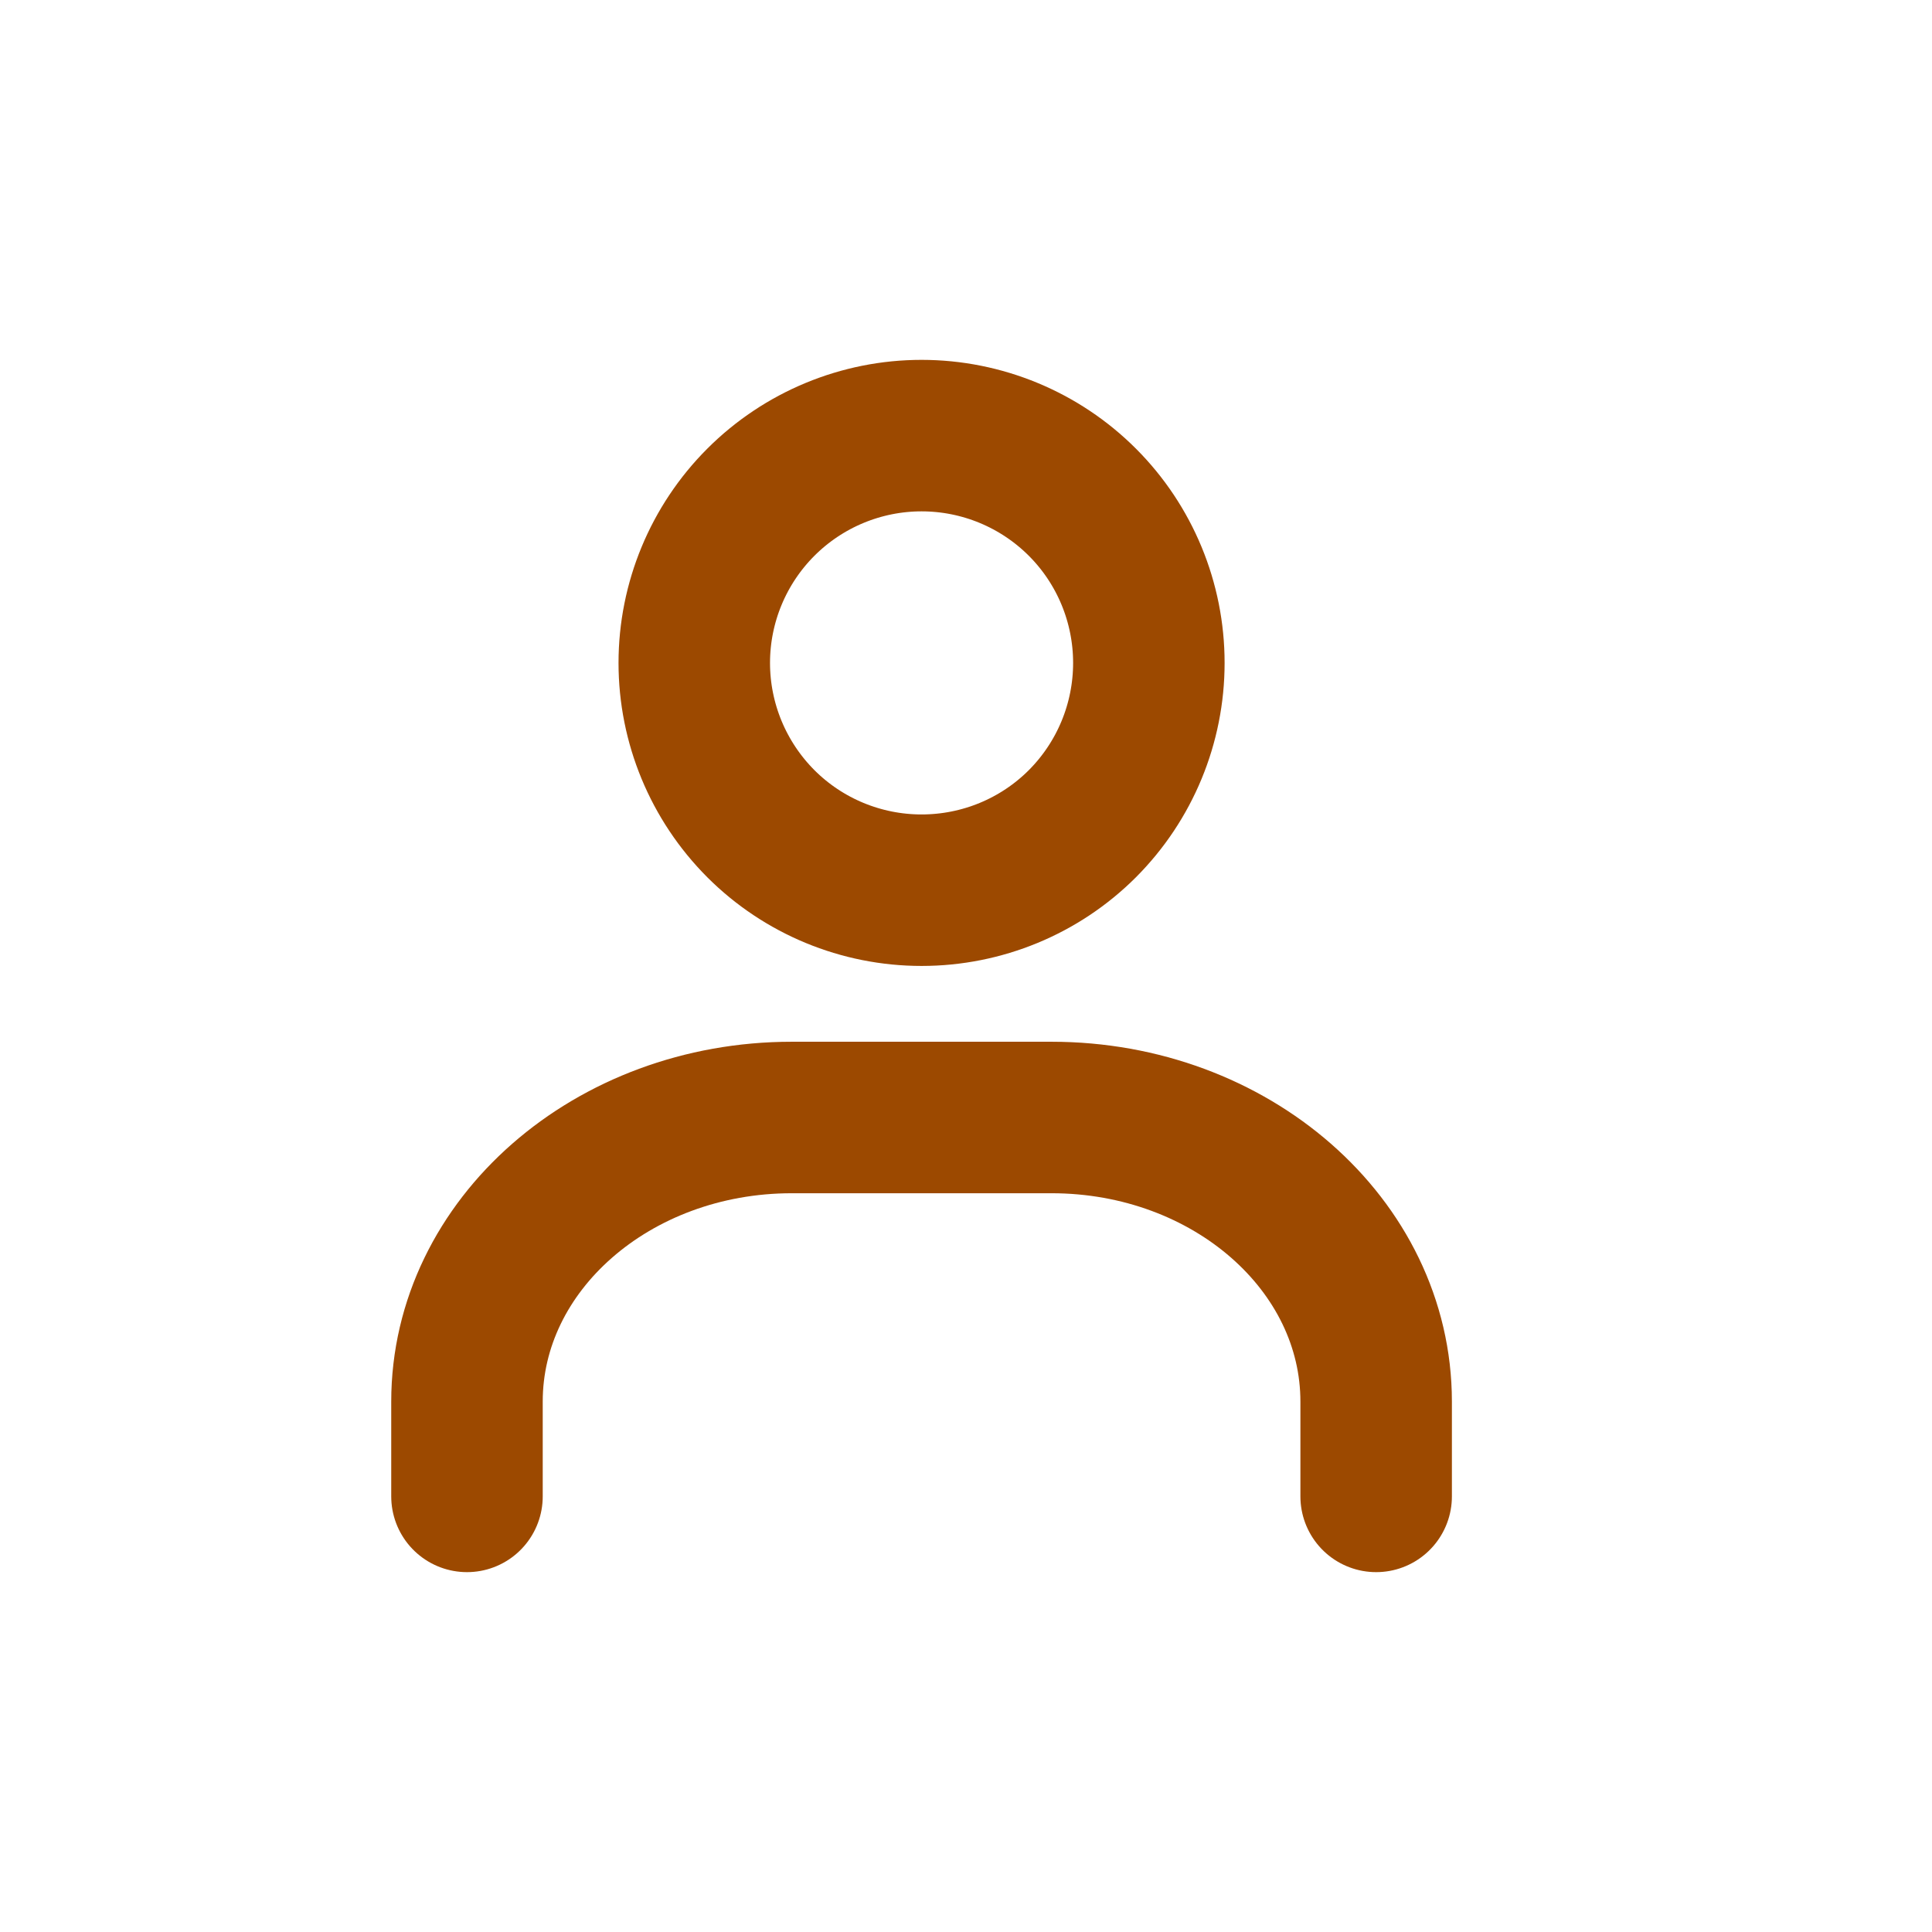 <svg width="17" height="17" viewBox="0 0 17 17" fill="none" xmlns="http://www.w3.org/2000/svg">
<path d="M12.109 13.167V12.333C12.109 10.953 10.83 9.833 9.252 9.833H6.967C5.389 9.833 4.109 10.953 4.109 12.333V13.167M10.109 5.833C10.109 6.364 9.899 6.872 9.524 7.248C9.149 7.623 8.64 7.833 8.109 7.833C7.579 7.833 7.07 7.623 6.695 7.248C6.32 6.872 6.109 6.364 6.109 5.833C6.109 5.303 6.32 4.794 6.695 4.419C7.07 4.044 7.579 3.833 8.109 3.833C8.64 3.833 9.149 4.044 9.524 4.419C9.899 4.794 10.109 5.303 10.109 5.833Z" stroke="#9C4900" stroke-width="1.333" stroke-linecap="round" stroke-linejoin="round"/>
</svg>
